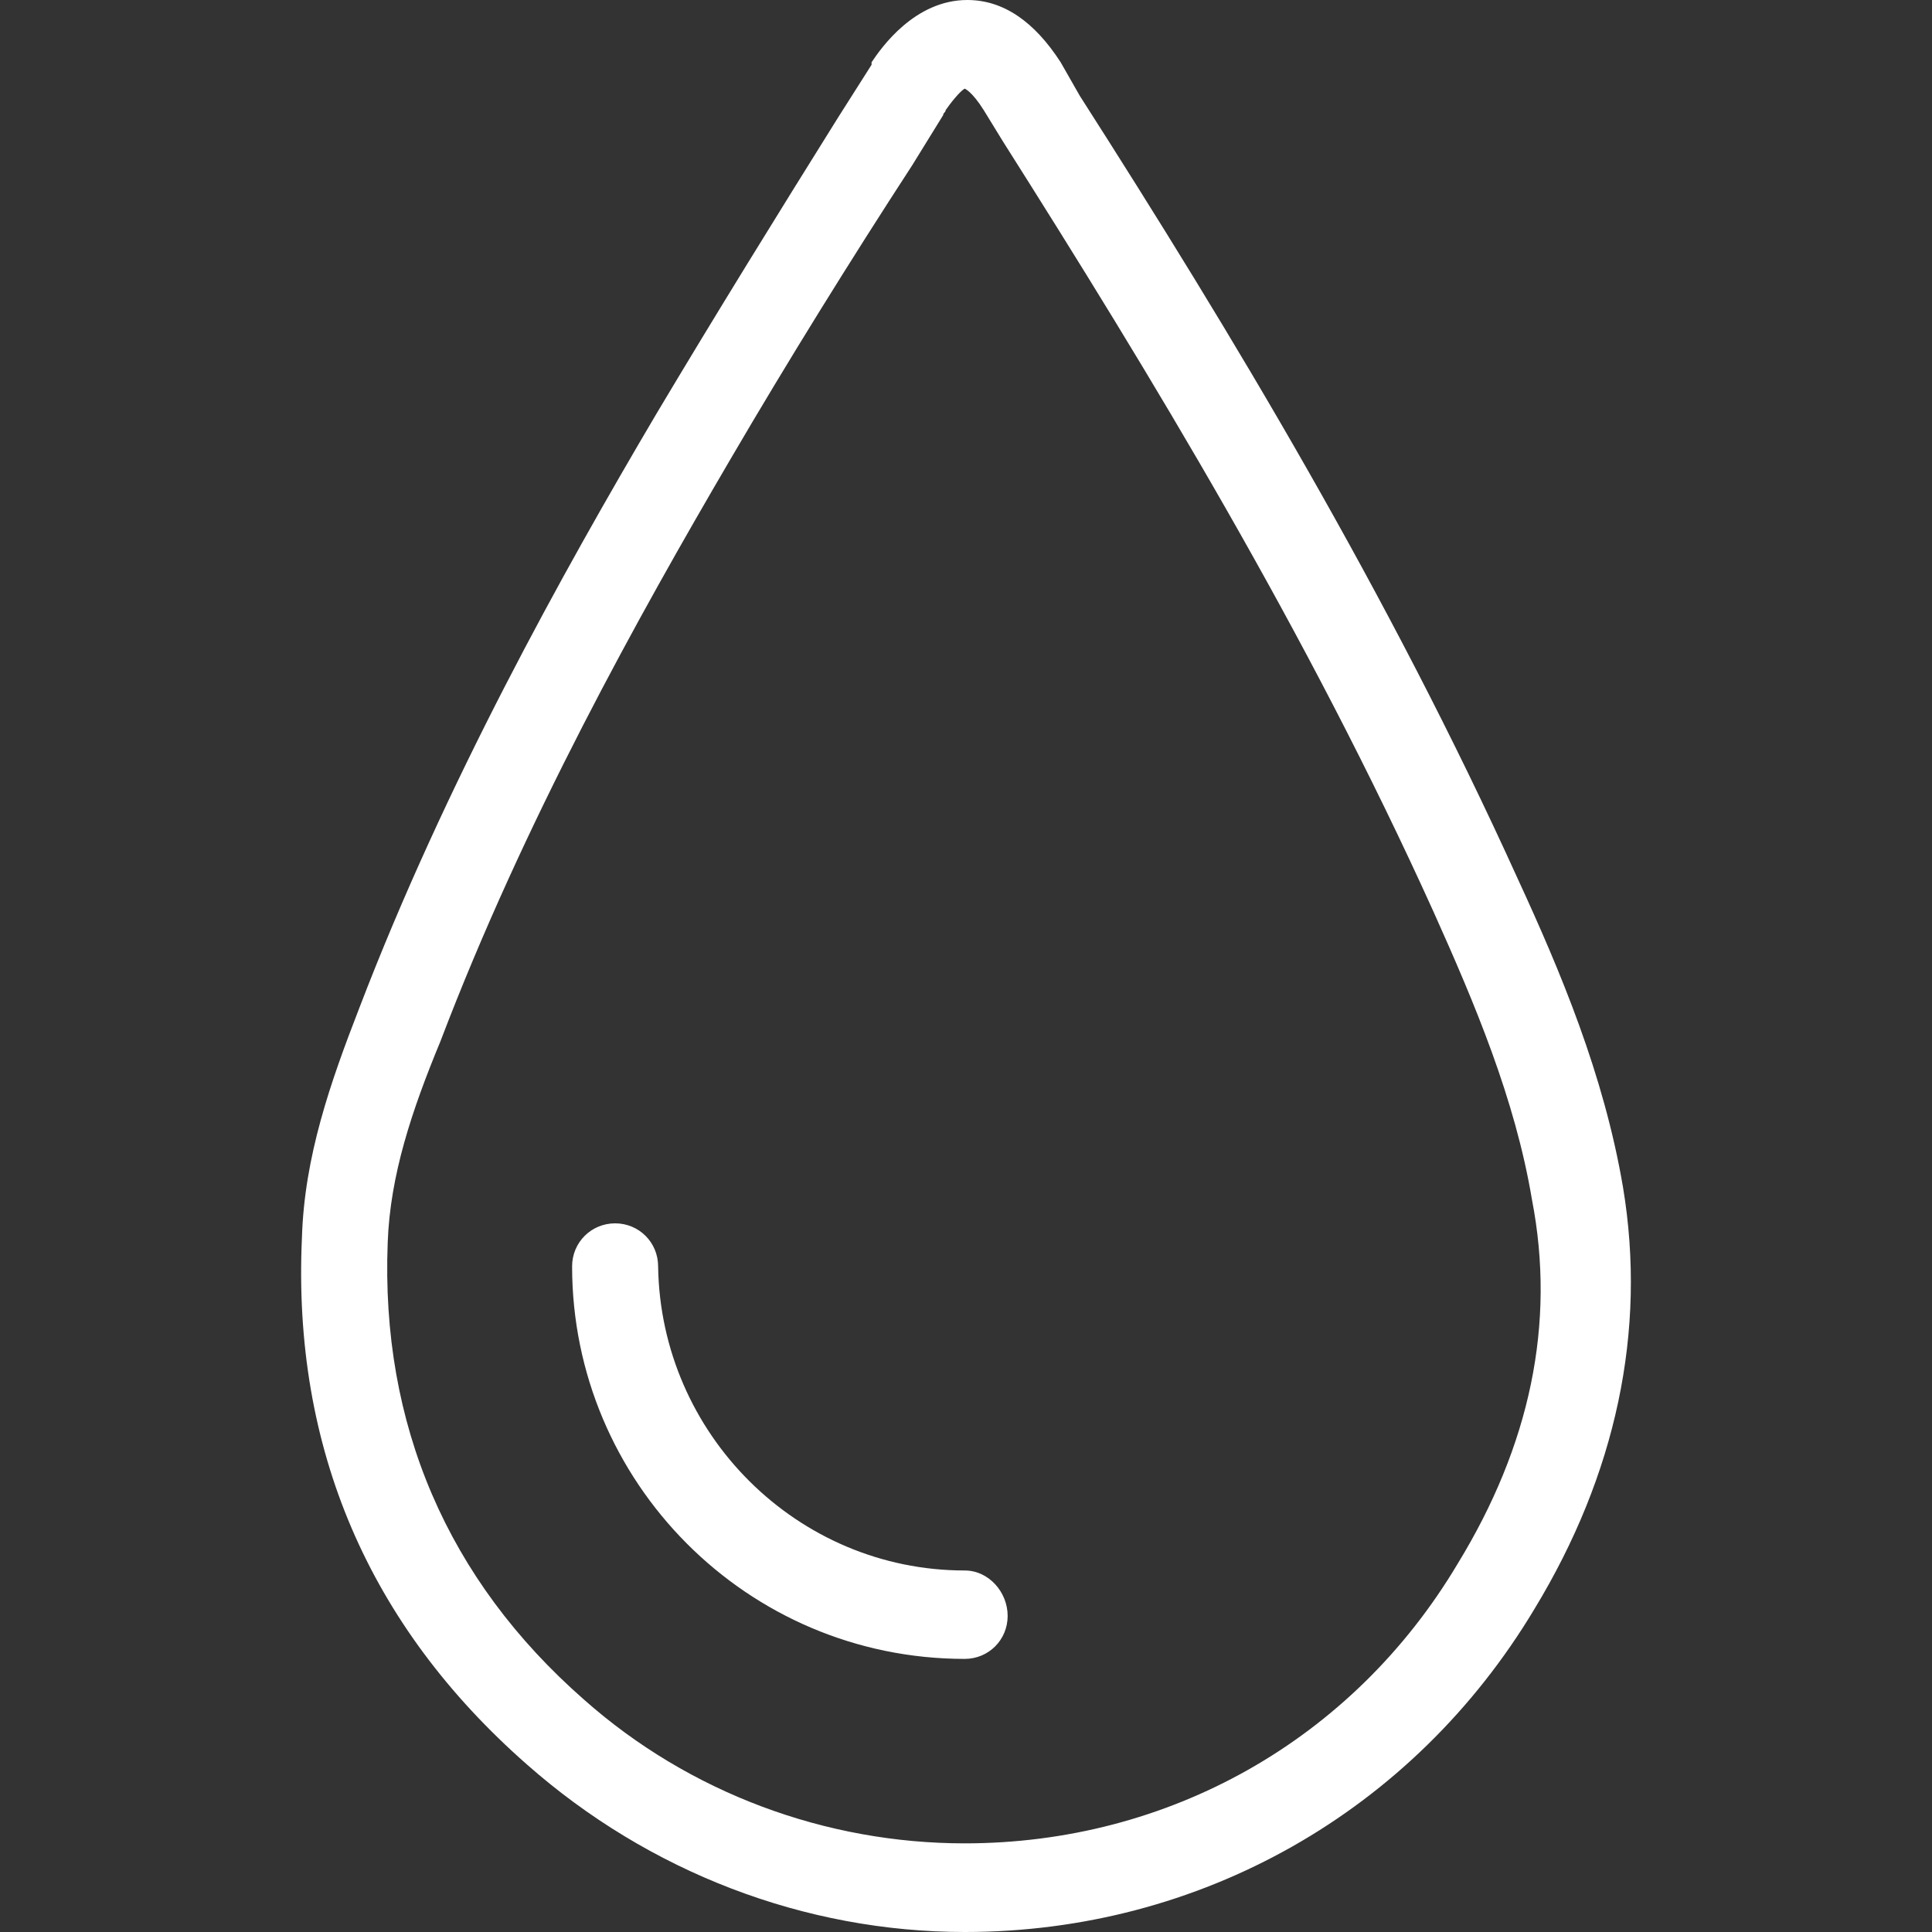 <svg width="25" height="25" viewBox="0 0 25 25" fill="none" xmlns="http://www.w3.org/2000/svg">
<rect x="0" y="0" width="25" height="25" fill="#333333" stroke="none"/>
<path d="M21.002 15.365C20.755 13.908 20.196 12.578 19.639 11.37C17.967 7.684 15.954 4.337 13.972 1.239L13.725 0.806C13.384 0.278 12.982 0 12.517 0C11.835 0 11.402 0.62 11.278 0.806C11.278 0.806 11.278 0.806 11.278 0.838L10.845 1.52C10.071 2.759 9.265 4.061 8.49 5.361C7.283 7.406 5.765 10.131 4.65 13.042C4.277 14.003 3.938 14.964 3.907 16.017C3.783 18.741 4.773 21.036 6.818 22.832C8.398 24.226 10.412 25 12.486 25C15.52 25 18.28 23.451 19.857 20.818C20.91 19.083 21.311 17.224 21.002 15.365ZM18.865 20.23C17.502 22.522 15.116 23.853 12.483 23.853C10.687 23.853 8.921 23.202 7.558 21.994C5.791 20.445 4.925 18.432 5.017 16.077C5.048 15.21 5.327 14.373 5.699 13.475C6.784 10.624 8.269 7.962 9.448 5.949C10.191 4.678 10.997 3.379 11.803 2.14L12.205 1.489C12.205 1.457 12.236 1.457 12.236 1.426C12.299 1.334 12.423 1.179 12.483 1.147C12.483 1.147 12.575 1.179 12.73 1.426L12.976 1.827C14.898 4.862 16.912 8.177 18.552 11.803C19.08 12.979 19.605 14.218 19.823 15.52C20.136 17.132 19.794 18.71 18.865 20.23ZM13.039 20.91C13.039 21.22 12.793 21.466 12.483 21.466C9.663 21.466 7.403 19.174 7.403 16.387C7.403 16.077 7.65 15.83 7.96 15.83C8.269 15.83 8.516 16.077 8.516 16.387C8.548 18.555 10.315 20.322 12.483 20.322C12.793 20.322 13.039 20.6 13.039 20.91Z" fill="white"/>
</svg>
